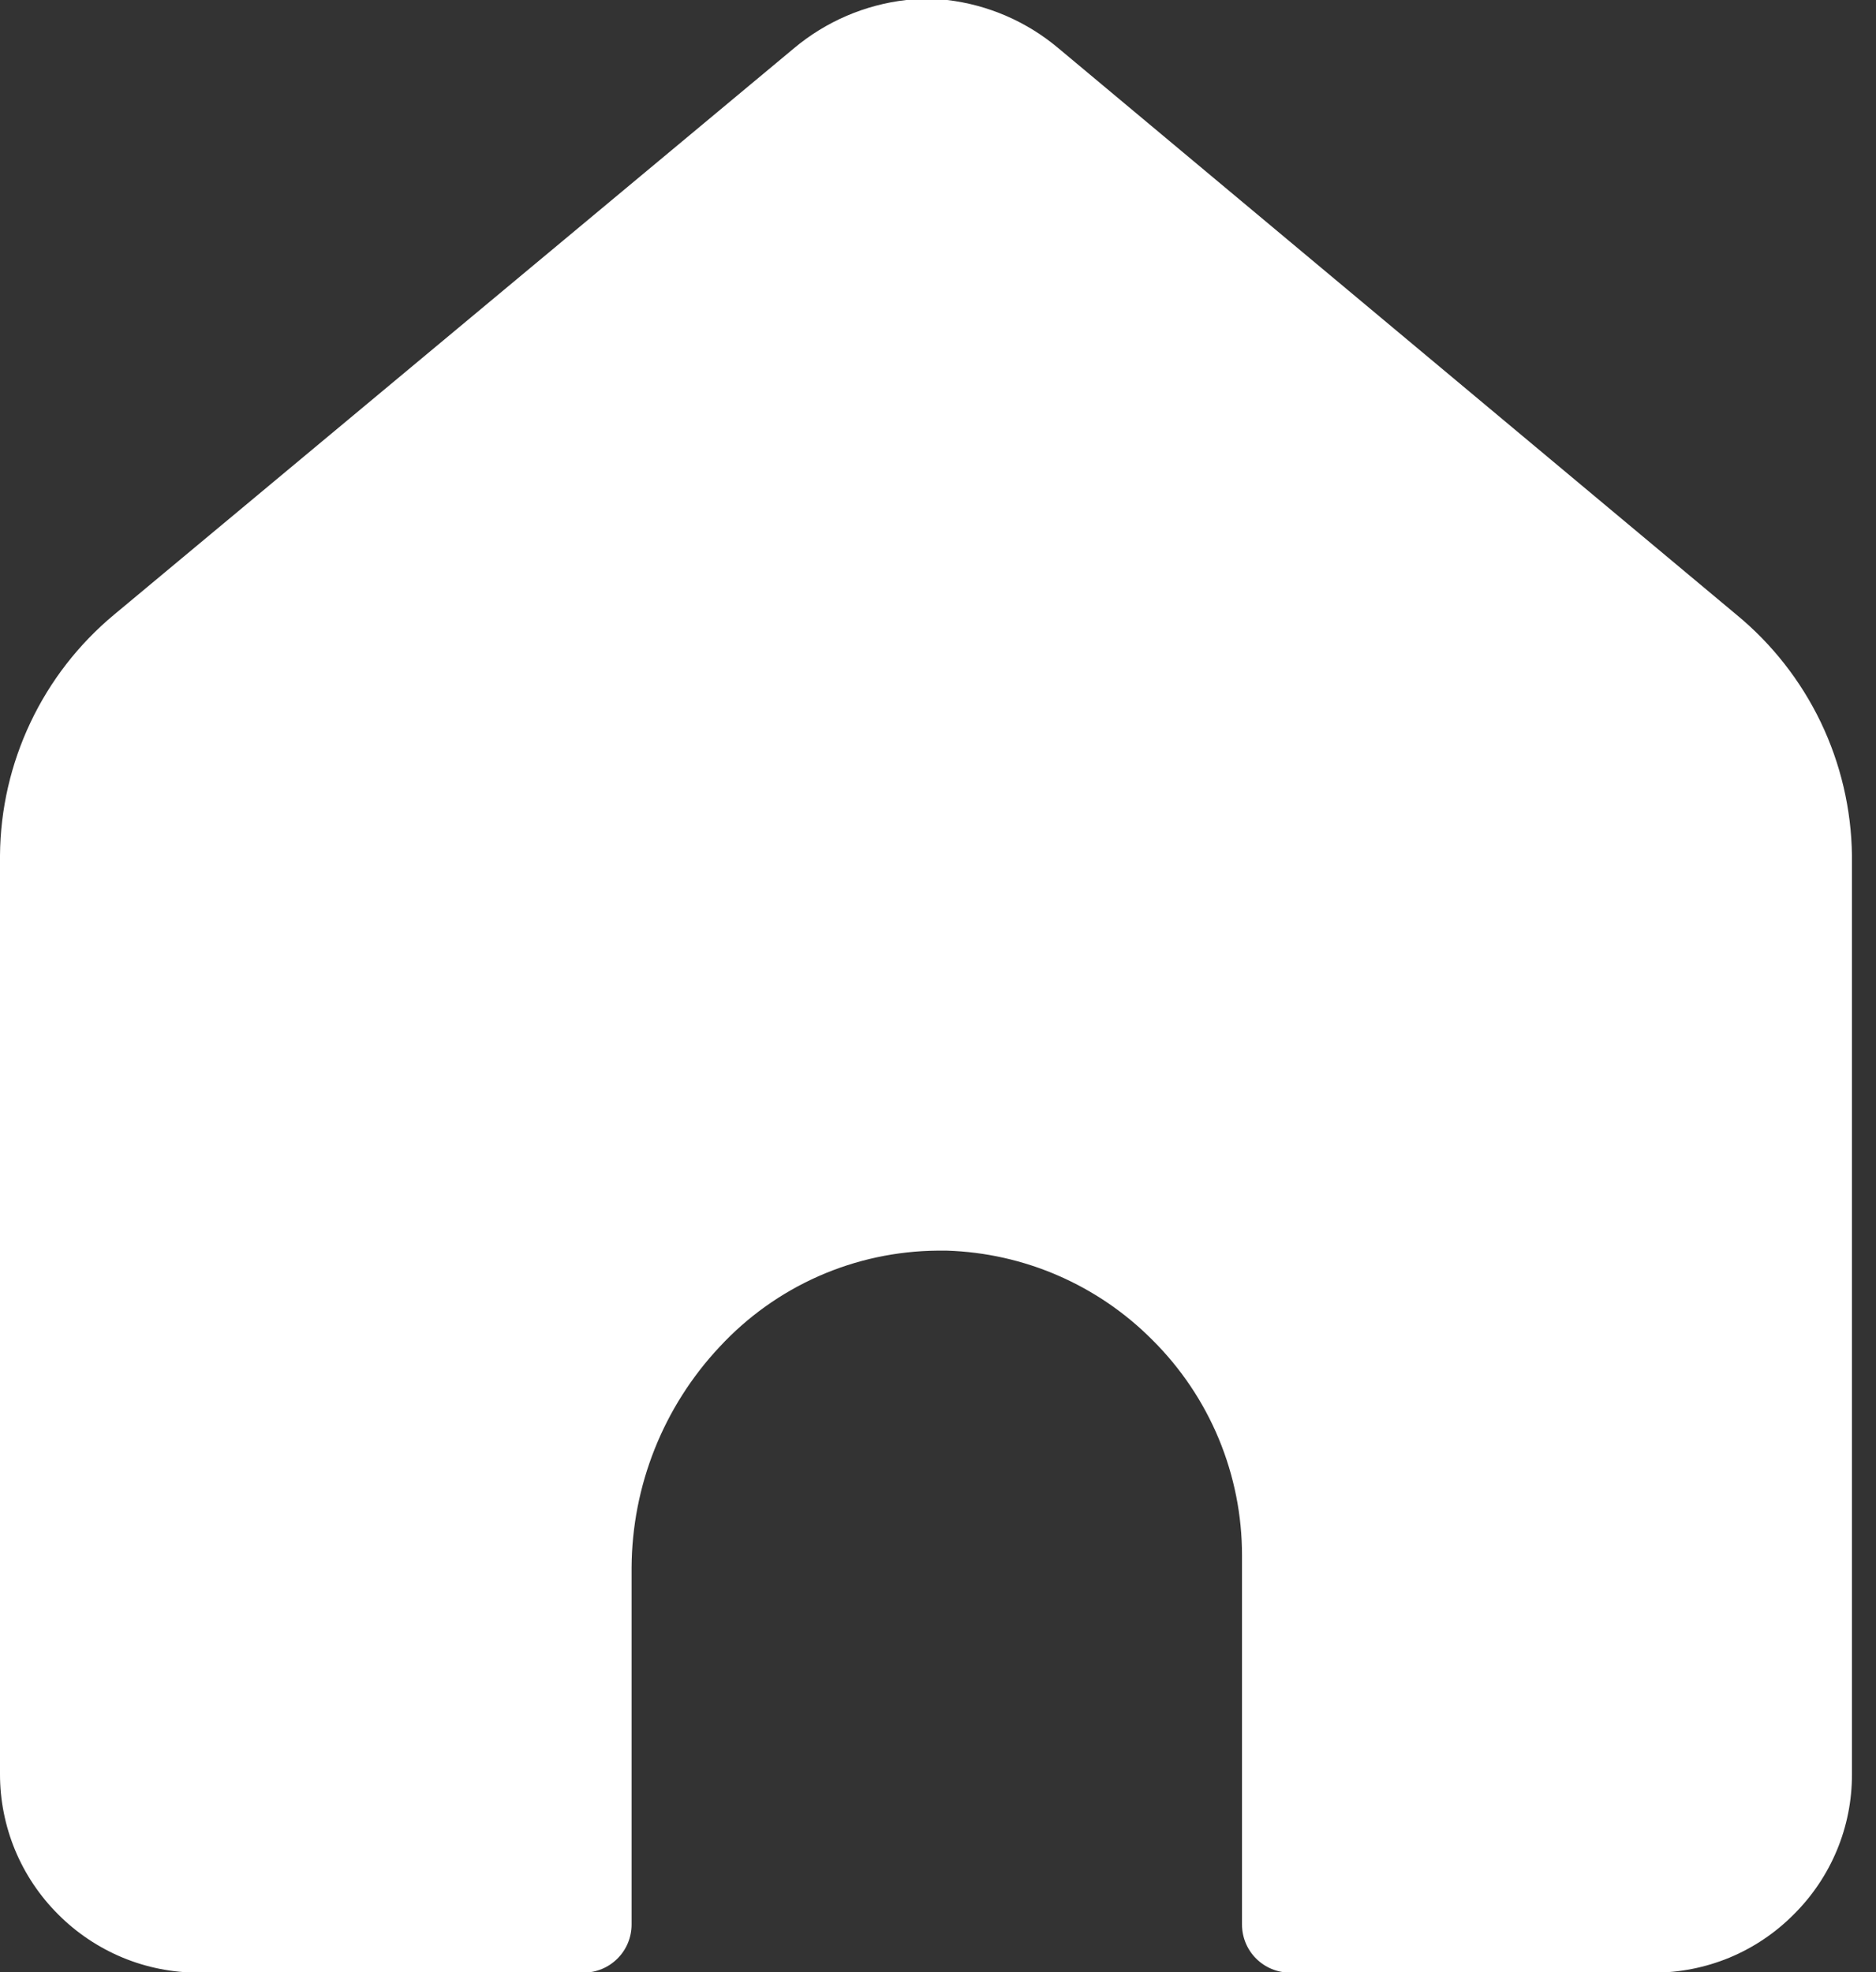 <svg width="39" height="41" viewBox="0 0 39 41" fill="none" xmlns="http://www.w3.org/2000/svg">
<rect x="0" y="0" width="39" height="41" fill="#333333" stroke="none"/>
<path d="M36.1 12.78L22 1C21.344 0.448 20.541 0.1 19.69 0H18.84C17.982 0.098 17.172 0.446 16.51 1L2.37 12.78C1.636 13.391 1.043 14.155 0.634 15.019C0.225 15.882 0.008 16.824 6.99606e-06 17.78V36.88C-0.001 37.422 0.106 37.96 0.313 38.461C0.521 38.962 0.826 39.417 1.21 39.8C1.593 40.184 2.048 40.489 2.549 40.697C3.05 40.905 3.588 41.011 4.13 41.01H12.13C12.395 41.01 12.65 40.905 12.837 40.717C13.025 40.53 13.13 40.275 13.13 40.01V32.59C13.139 30.884 13.793 29.244 14.96 28C15.539 27.375 16.239 26.875 17.018 26.531C17.797 26.187 18.639 26.007 19.49 26H19.68C21.292 26.049 22.824 26.715 23.96 27.86C24.55 28.447 25.019 29.145 25.338 29.914C25.657 30.683 25.821 31.508 25.82 32.34V40.01C25.82 40.275 25.925 40.53 26.113 40.717C26.301 40.905 26.555 41.01 26.82 41.01H34.37C34.913 41.012 35.45 40.906 35.952 40.699C36.453 40.491 36.908 40.185 37.29 39.8C37.674 39.419 37.979 38.966 38.187 38.466C38.395 37.967 38.501 37.431 38.5 36.89V17.78C38.487 16.822 38.266 15.879 37.852 15.015C37.437 14.152 36.84 13.389 36.1 12.78Z" fill="white"/>
</svg>
